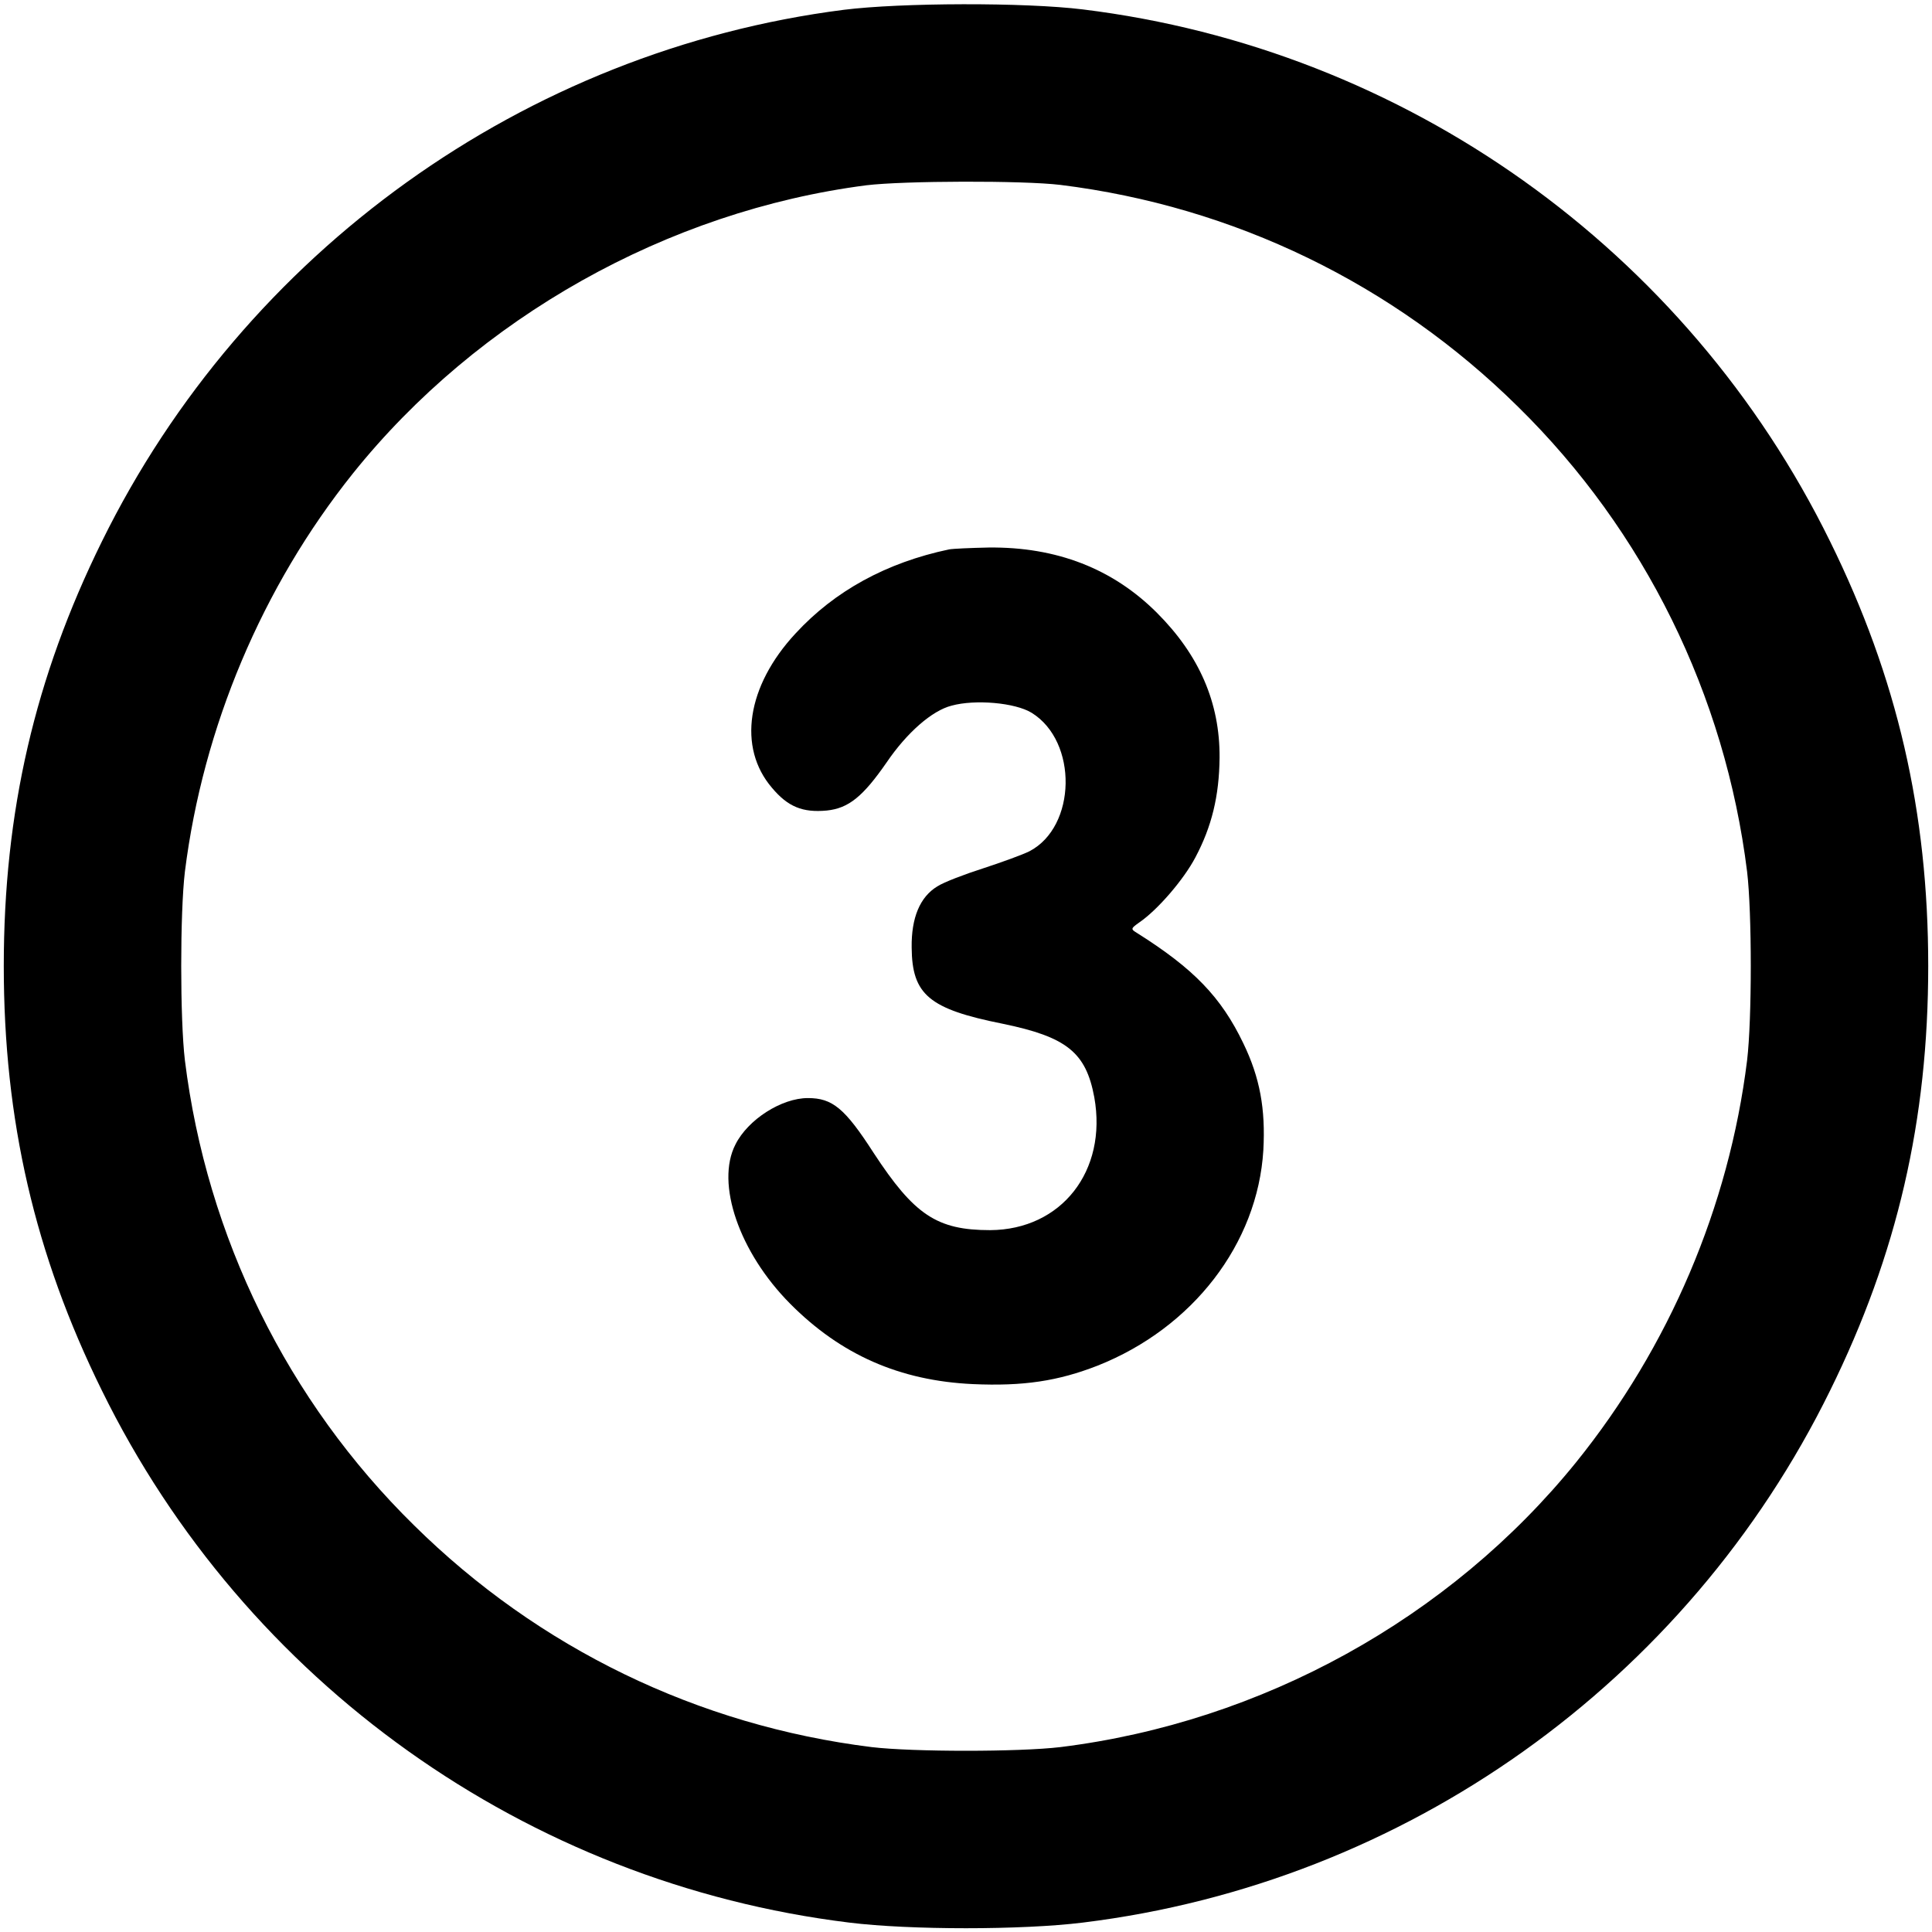 <?xml version="1.0" standalone="no"?>
<!DOCTYPE svg PUBLIC "-//W3C//DTD SVG 20010904//EN"
 "http://www.w3.org/TR/2001/REC-SVG-20010904/DTD/svg10.dtd">
<svg version="1.0" xmlns="http://www.w3.org/2000/svg"
 width="512pt" height="512pt" viewBox="0 0 512 512"
 preserveAspectRatio="xMidYMid meet">

<g transform="translate(0,512) scale(0.1,-0.1)"
fill="#000000" stroke="none">
<path d="M2236 5094 c-845 -108 -1588 -641 -1966 -1409 -178 -361 -260 -717
-260 -1125 0 -408 82 -764 260 -1125 380 -774 1126 -1305 1980 -1410 161 -20
459 -20 620 0 854 105 1600 636 1980 1410 178 361 260 717 260 1125 0 408 -82
764 -260 1125 -380 774 -1126 1305 -1980 1410 -154 19 -482 18 -634 -1z m574
-464 c460 -57 883 -262 1213 -588 335 -329 549 -764 607 -1232 13 -109 13
-391 0 -500 -48 -388 -207 -760 -453 -1065 -335 -414 -833 -689 -1367 -755
-109 -13 -391 -13 -500 0 -460 57 -883 262 -1213 588 -335 329 -549 764 -607
1232 -13 109 -13 391 0 500 48 383 205 755 445 1055 331 413 834 696 1361 764
99 12 415 13 514 1z"/>
<path d="M2515 3664 c-166 -35 -303 -110 -407 -223 -129 -139 -154 -302 -62
-409 42 -50 81 -66 145 -60 58 6 96 37 159 128 53 78 120 137 172 150 62 17
168 8 212 -19 123 -76 119 -302 -6 -367 -18 -9 -73 -29 -122 -45 -50 -16 -105
-37 -122 -48 -46 -28 -69 -83 -68 -162 1 -125 46 -163 241 -202 170 -35 221
-76 243 -195 35 -195 -87 -351 -276 -352 -141 0 -201 40 -309 205 -76 118
-109 145 -174 145 -70 0 -159 -57 -192 -123 -53 -103 10 -286 145 -422 134
-135 290 -204 484 -213 134 -6 226 8 331 49 252 100 424 323 439 571 6 109 -9
192 -53 283 -59 123 -132 198 -281 292 -18 11 -18 12 6 29 48 33 117 113 148
172 43 81 63 162 64 264 1 146 -54 272 -166 384 -117 117 -266 175 -446 173
-47 -1 -94 -3 -105 -5z"/>
</g>
</svg>

